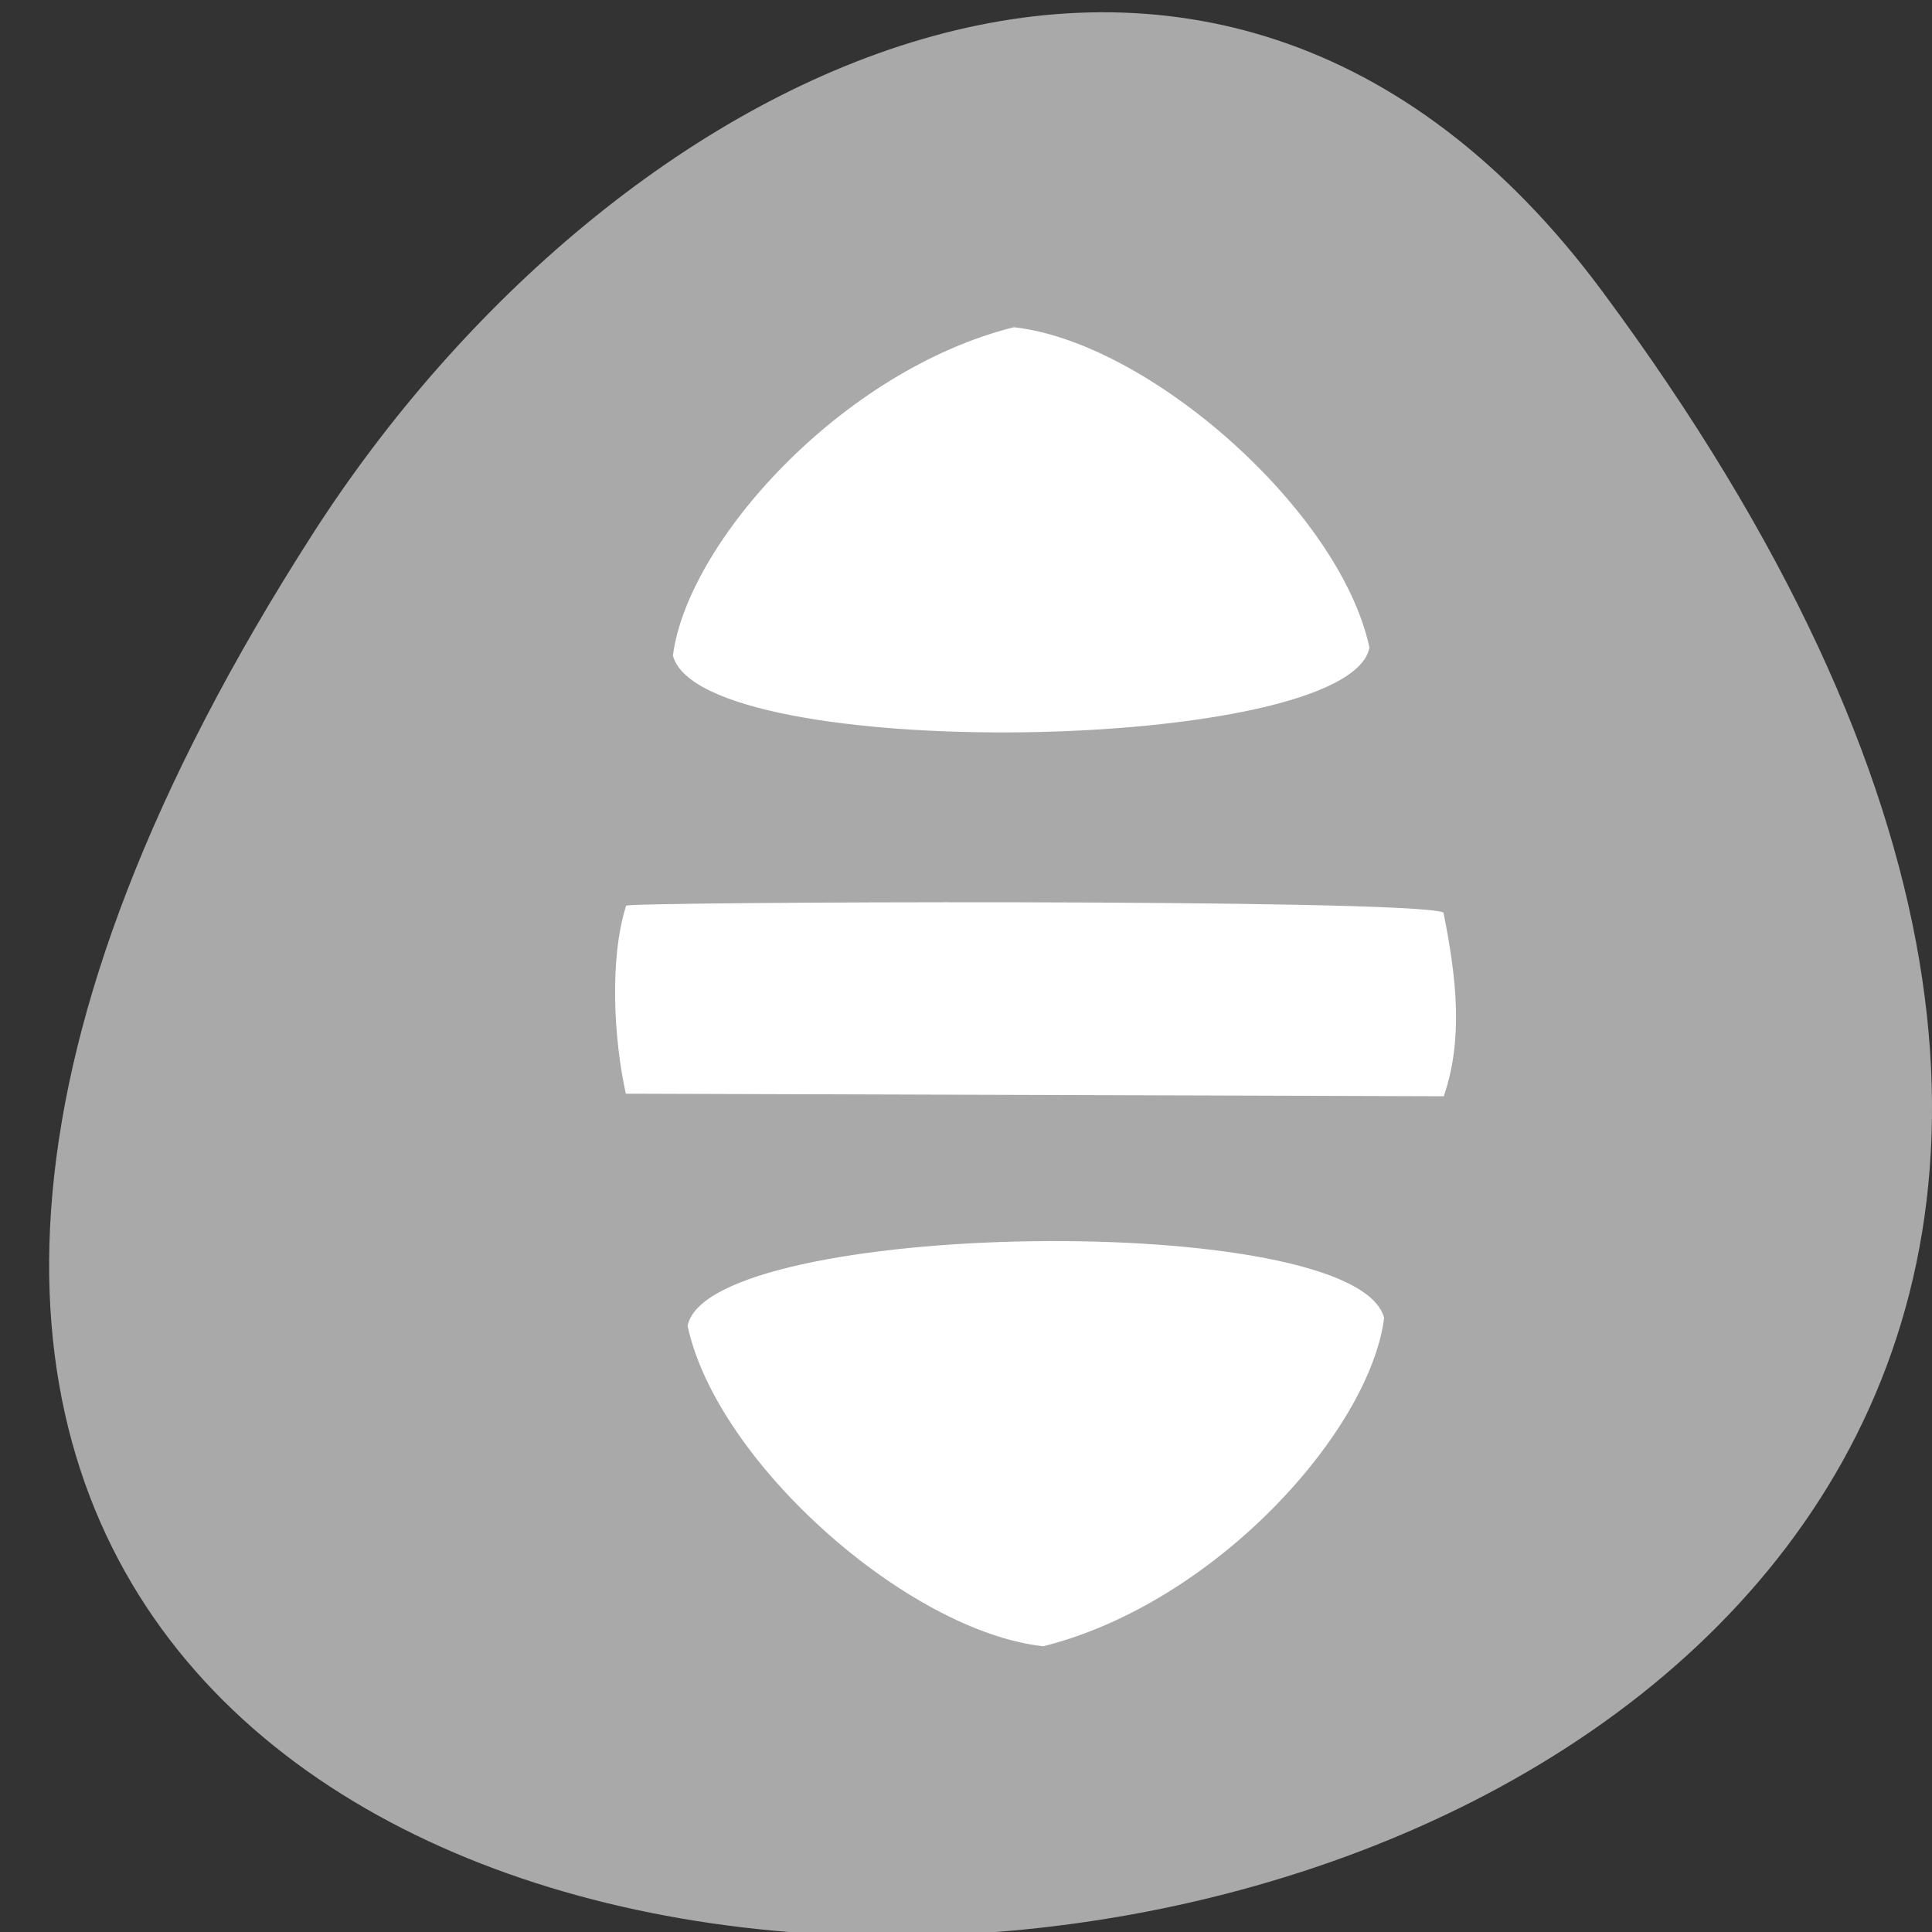 <svg xmlns="http://www.w3.org/2000/svg" viewBox="0 0 256 256"><rect x="0" y="0" width="256" height="256" fill="#333333" stroke="none"/><defs><clipPath><path transform="matrix(15.333 0 0 11.5 415 -125.5)" d="m -24 13 c 0 1.105 -0.672 2 -1.5 2 -0.828 0 -1.5 -0.895 -1.5 -2 0 -1.105 0.672 -2 1.5 -2 0.828 0 1.5 0.895 1.5 2 z"/></clipPath></defs><path d="m 212.31 38.6 c 196.69 265.25 -344.6 302.94 -170.89 32.17 39.601 -61.728 118.79 -102.43 170.89 -32.17 z" style="fill:#a9a9a9;color:#000"/><g transform="matrix(1.614 0 0 1.612 65.44 58.19)" style="fill:#fff;fill-rule:evenodd;stroke-width:1.25"><g transform="matrix(0.757 0 0 0.796 9.01 -10.446)"><path d="m 44.489 1.566 c -18.658 4.438 -35.397 22.2 -36.972 33.903 3.058 11.24 73.29 10.164 75.54 -0.822 -3.188 -14.13 -23.912 -31.548 -38.566 -33.08 z"/><path d="m 47.42 10.531 c 0 0 17.666 11.452 19.395 14.762 1.73 3.31 -5.817 2.581 -5.817 2.581 0 0 -10.61 -16.502 -13.579 -17.343 z"/></g><path d="m 77.956 38.904 c 1.098 5.43 1.625 10.487 0.028 15.11 l -67.15 -0.212 c -0.995 -4.492 -1.354 -11.11 0.022 -15.448 -0.755 -0.323 64.46 -0.62 67.1 0.554 z"/><path d="m 43.11 122.62 c 18.658 -4.438 35.397 -22.2 36.972 -33.903 -3.058 -11.24 -73.29 -10.164 -75.54 0.822 3.188 14.13 23.912 31.548 38.566 33.08 z" transform="matrix(0.757 0 0 0.796 12.466 1.618)"/></g></svg>